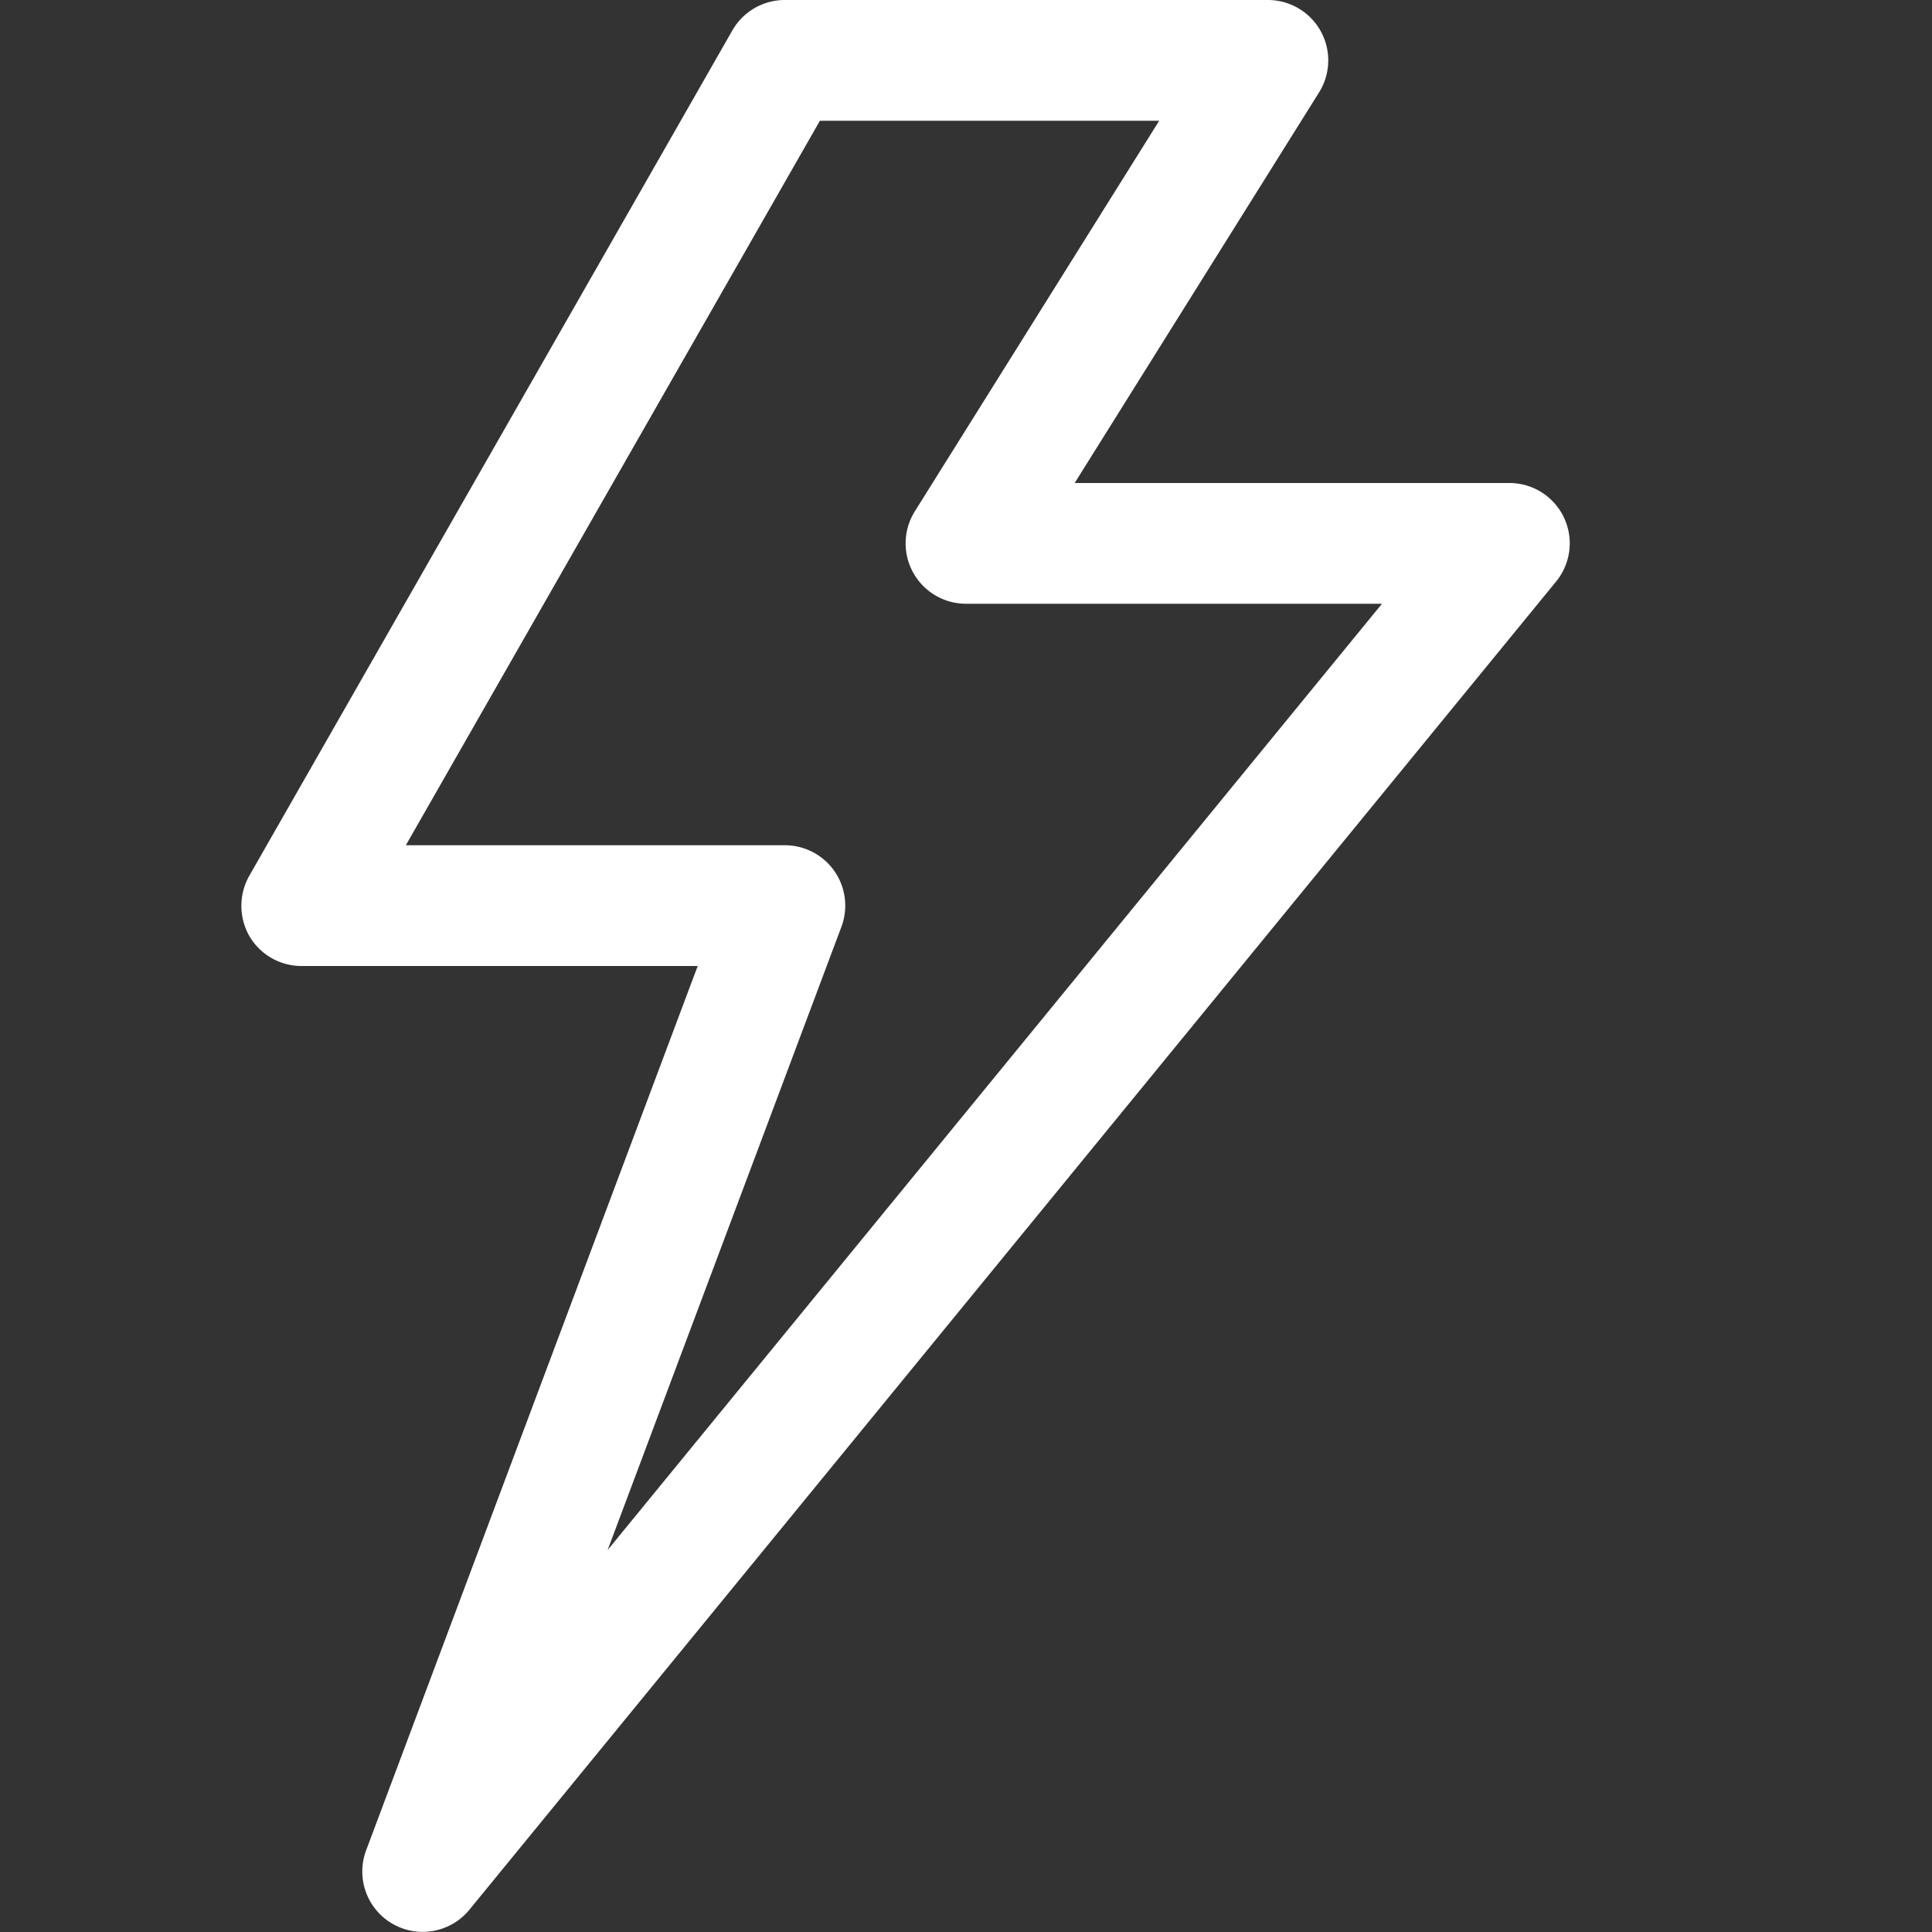 <svg id="Layer_1" data-name="Layer 1" xmlns="http://www.w3.org/2000/svg" width="16" height="16" viewBox="0 0 16 16">
  <rect x="0" y="0" width="16" height="16" fill="#333333" stroke="none"/>
  <path d="M12.952,4.286A.5.5,0,0,0,12.5,4H8.9L10.924.765A.5.5,0,0,0,10.5,0h-4a.5.5,0,0,0-.435.252l-4,7a.507.507,0,0,0,0,.5A.5.5,0,0,0,2.5,8H5.778L3.032,15.324a.5.5,0,0,0,.855.492l9-11A.5.5,0,0,0,12.952,4.286Zm-7.92,8.551L6.968,7.676A.5.5,0,0,0,6.5,7H3.361L6.79,1H9.6L7.576,4.235A.5.5,0,0,0,8,5h3.445Z" fill="#fff"/>
</svg>
